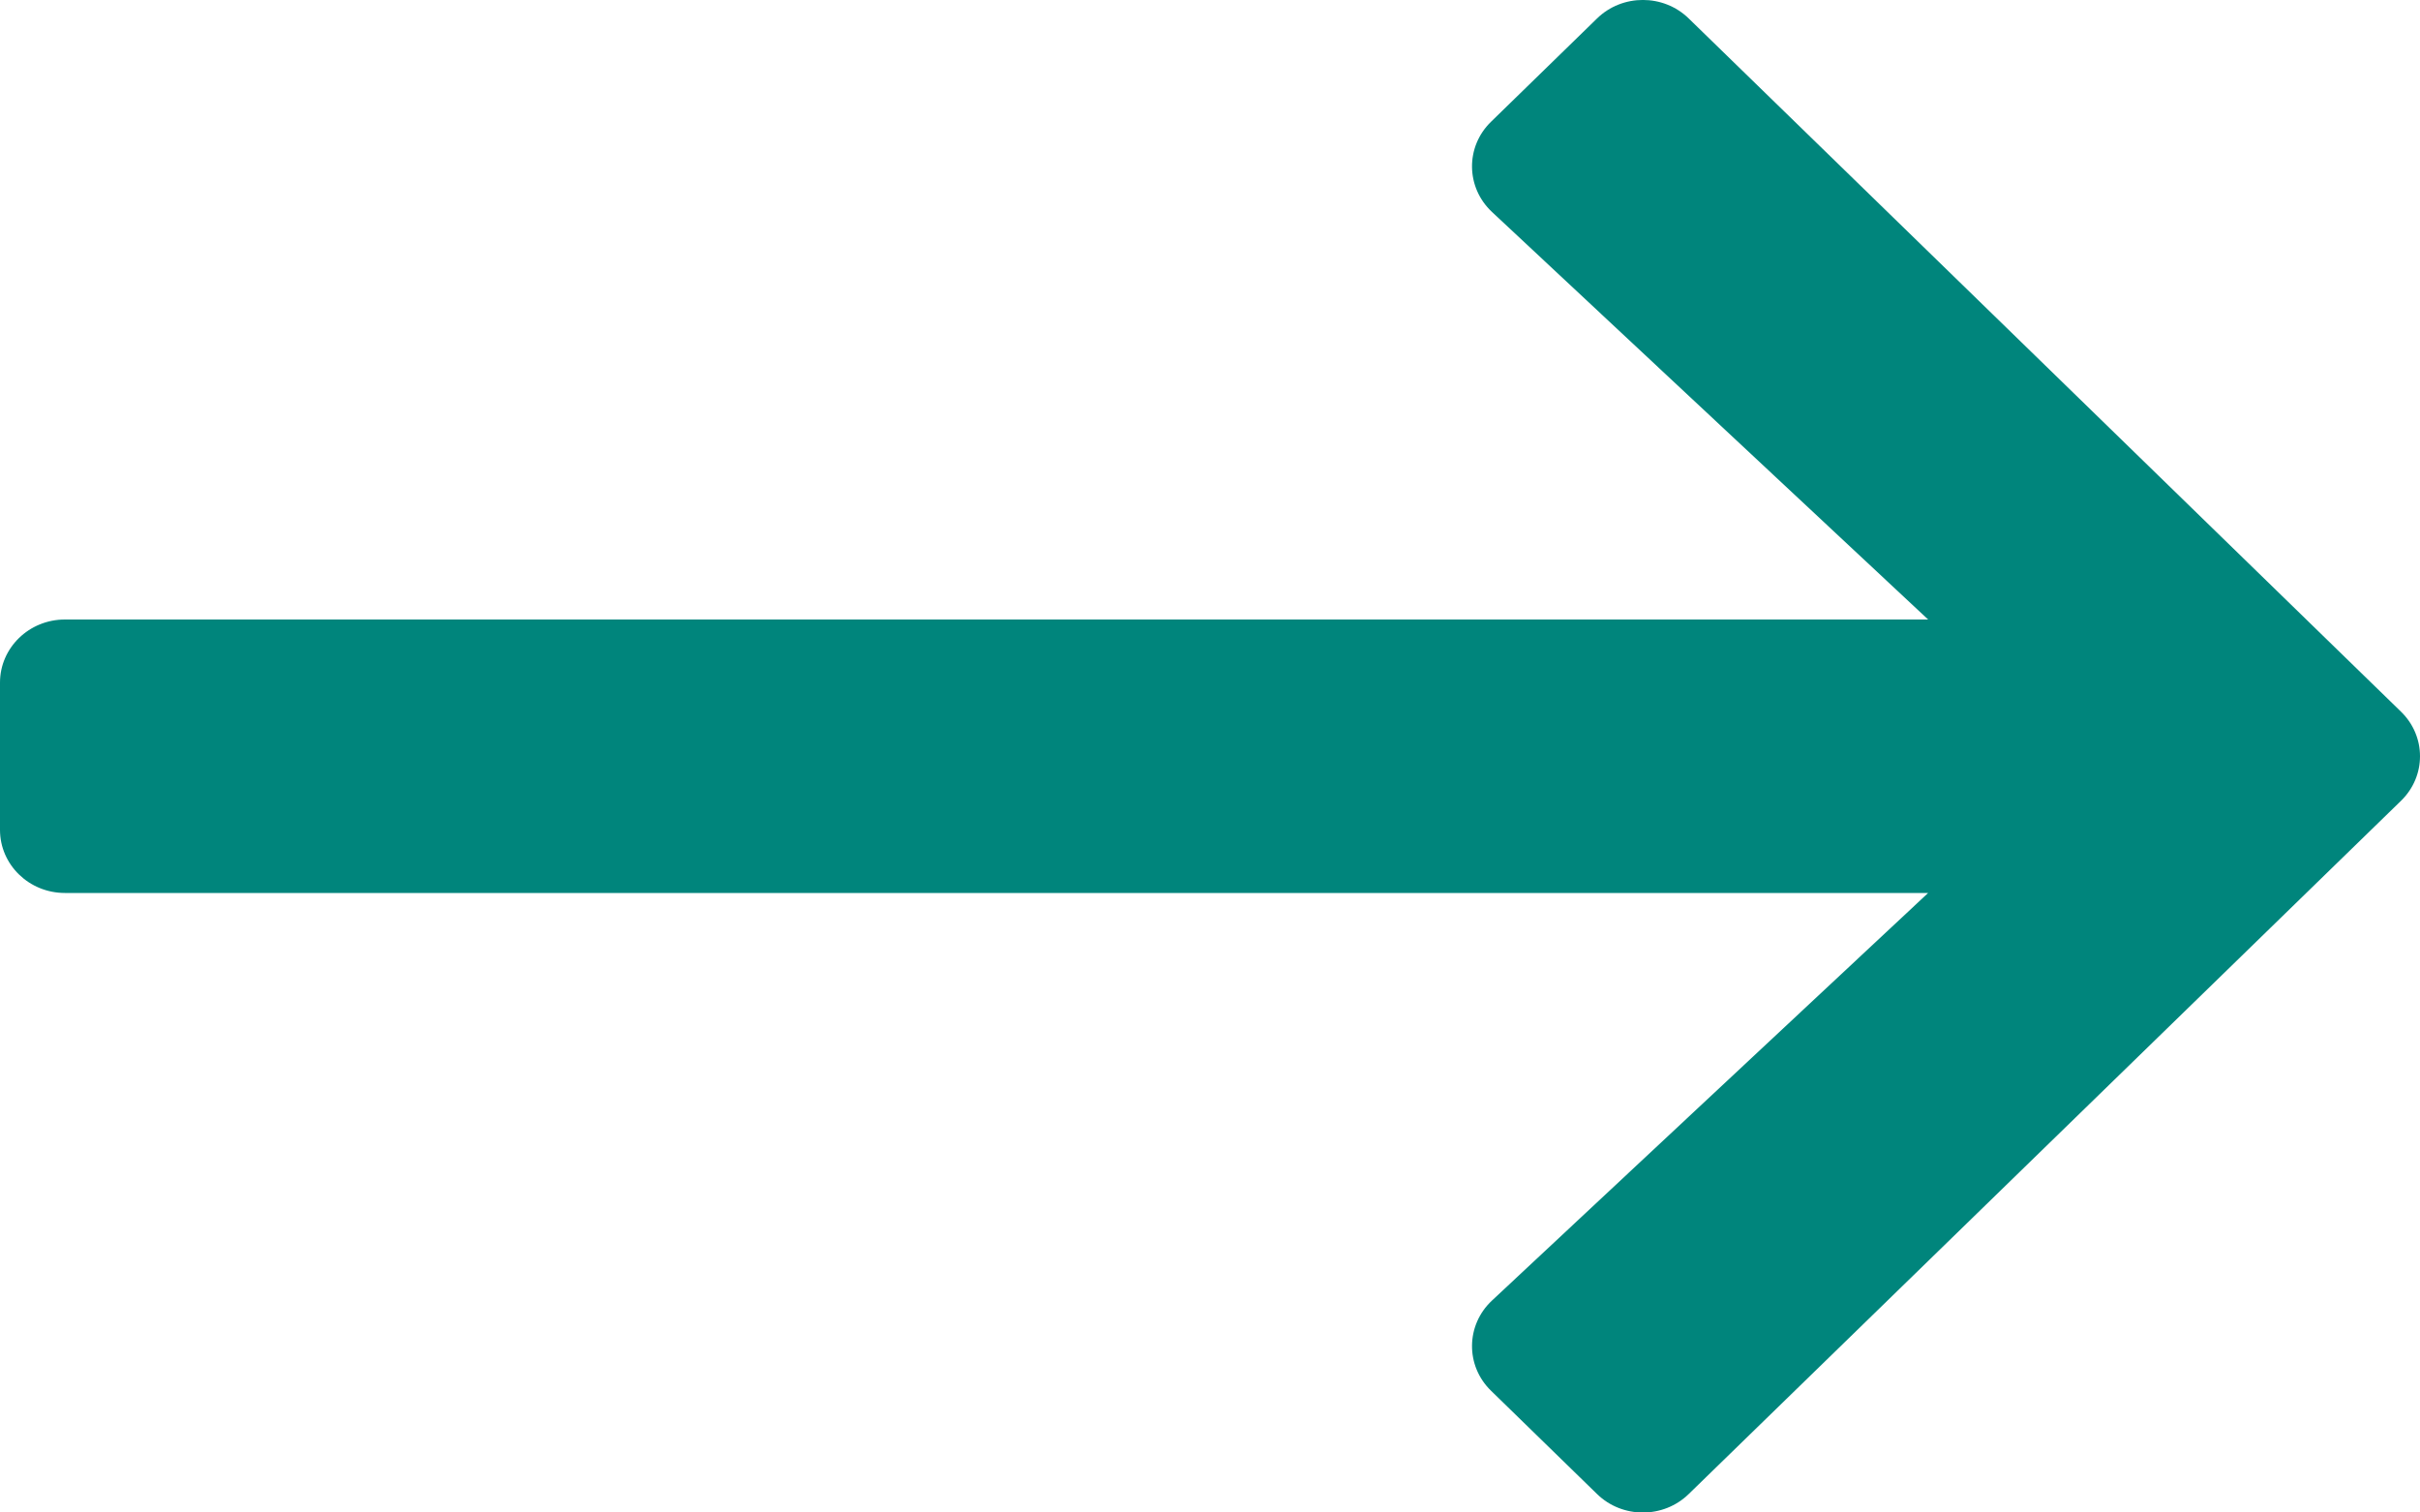 <svg width="16" height="10" viewBox="0 0 16 10" fill="none" xmlns="http://www.w3.org/2000/svg">
<path d="M11.165 9.878L15.874 5.295C16.042 5.132 16.042 4.868 15.874 4.705L11.165 0.122C10.998 -0.041 10.726 -0.041 10.559 0.122L9.858 0.805C9.688 0.97 9.691 1.239 9.864 1.401L12.748 4.096H0.429C0.192 4.096 0 4.283 0 4.513V5.487C0 5.717 0.192 5.904 0.429 5.904H12.748L9.864 8.599C9.691 8.761 9.688 9.03 9.858 9.195L10.559 9.878C10.726 10.041 10.998 10.041 11.165 9.878Z" fill="#00857C"/>
</svg>
